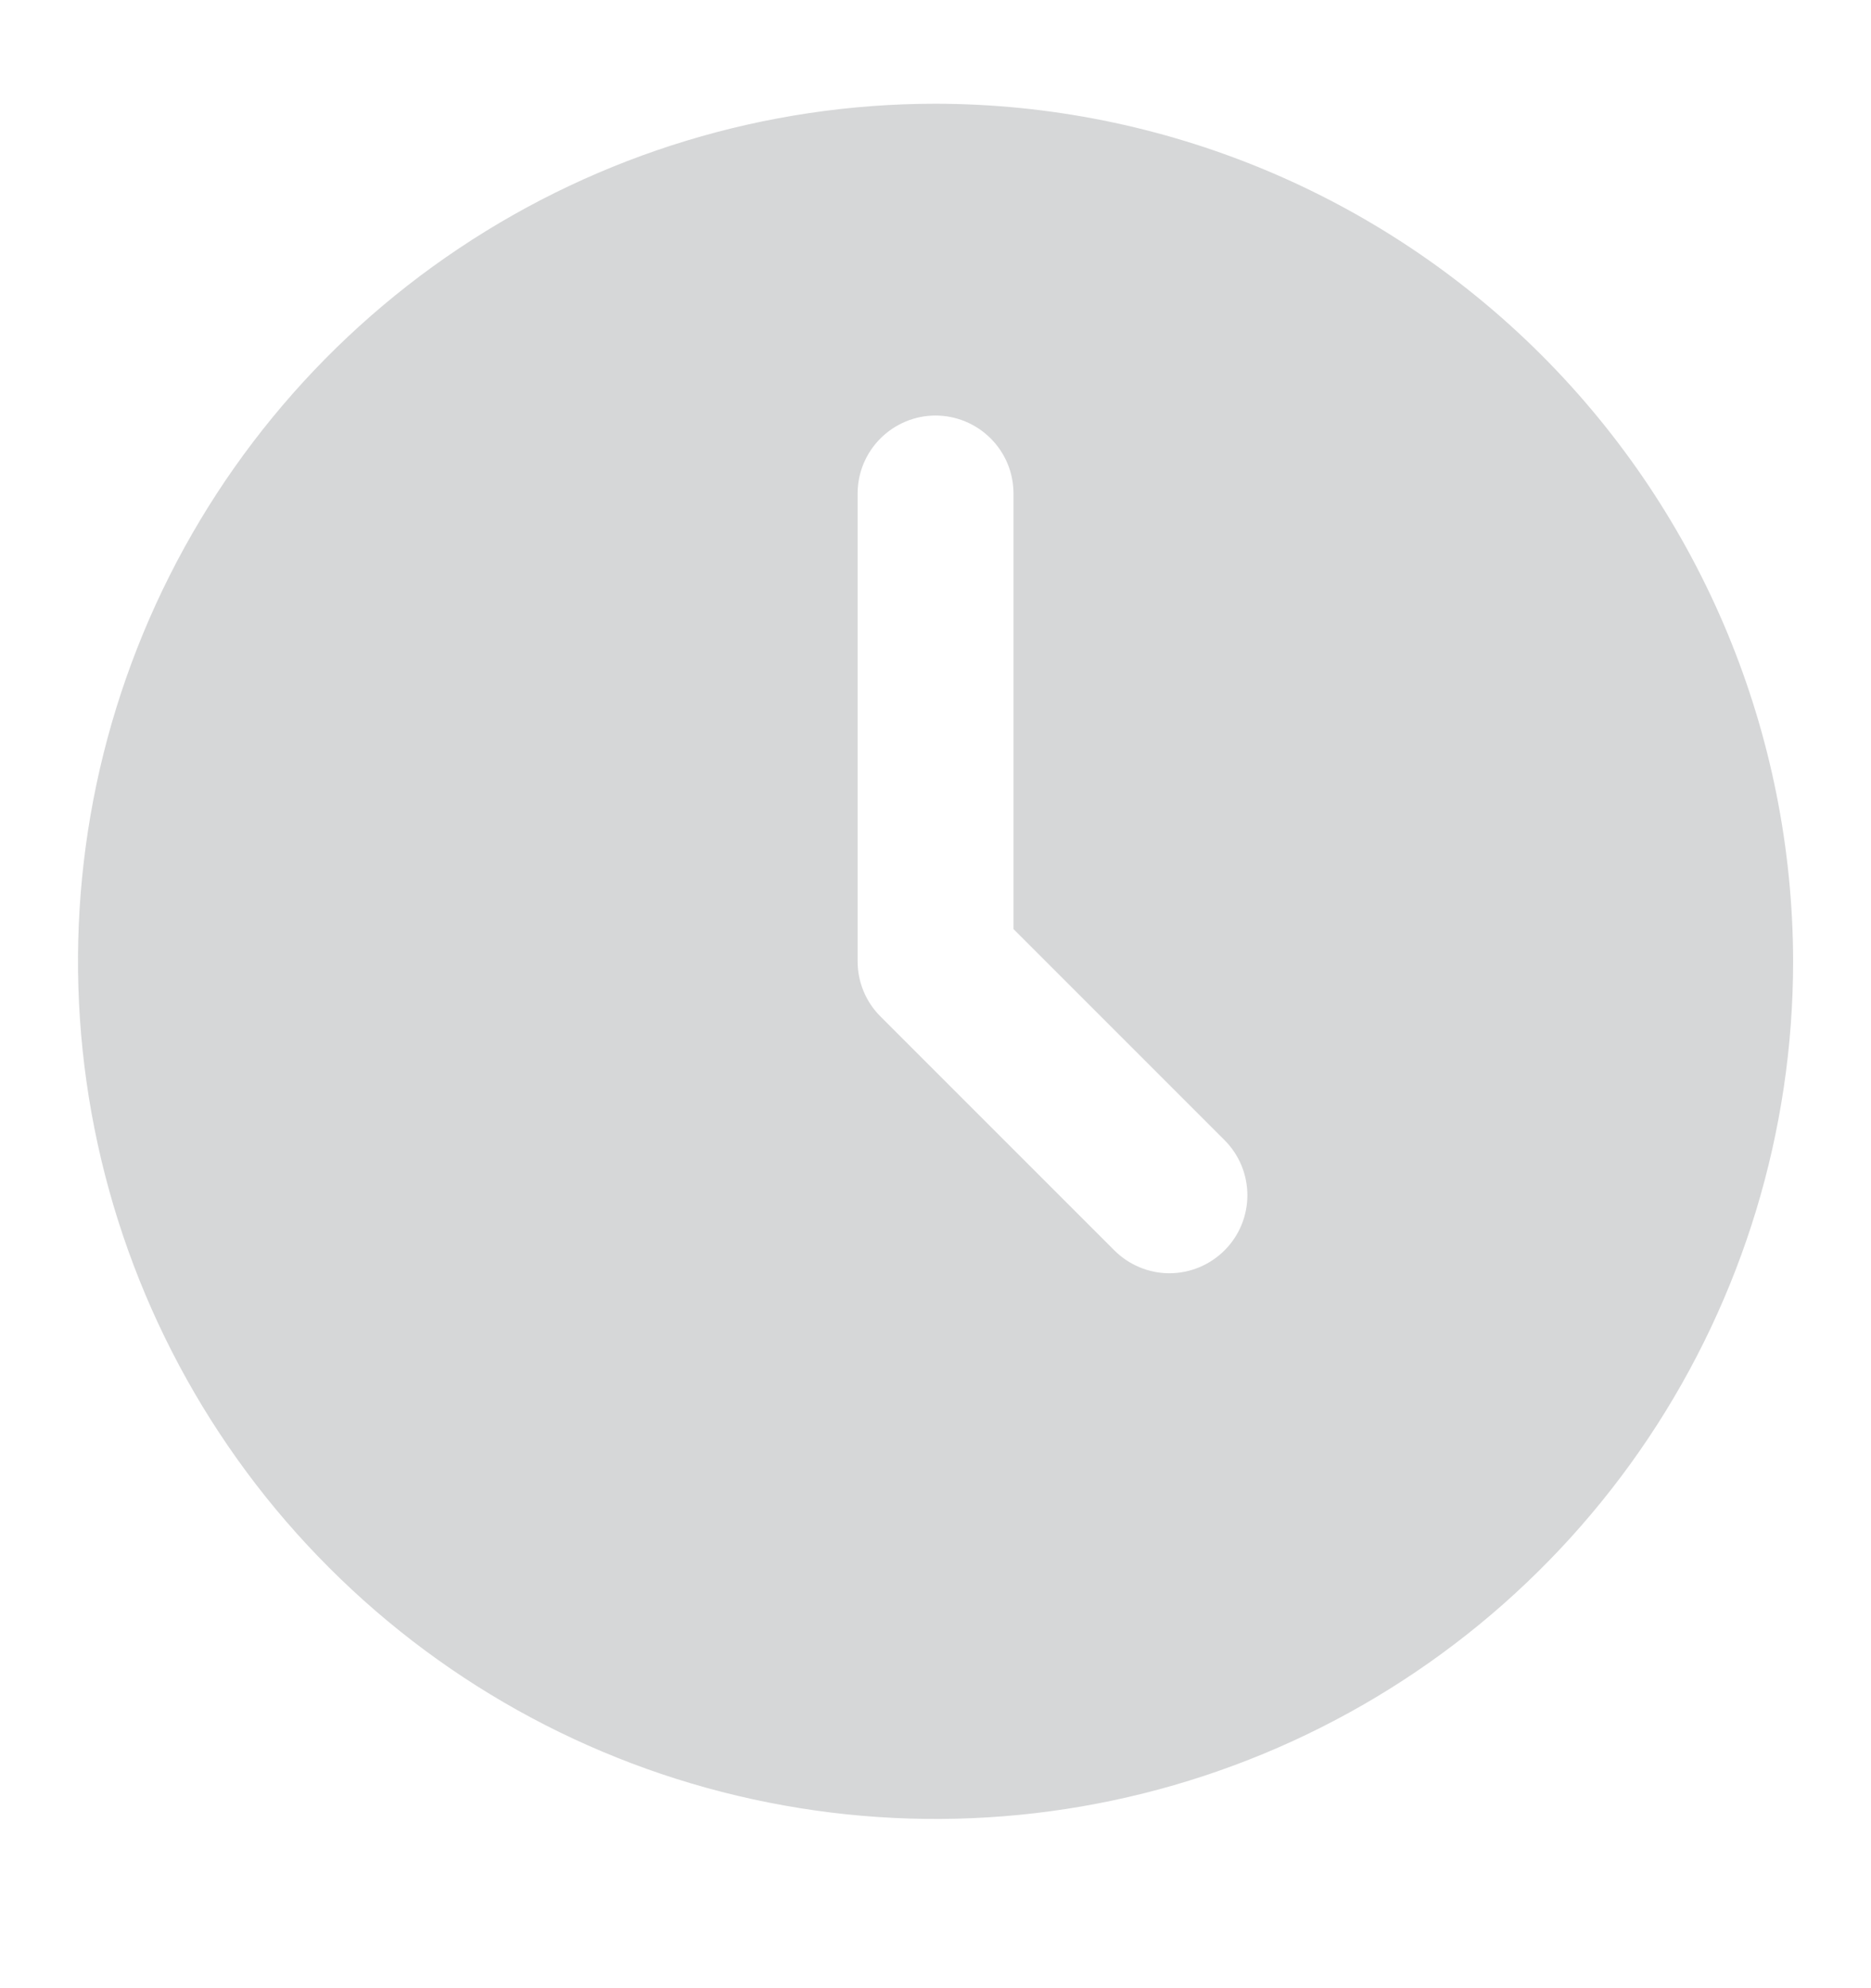 <svg width="16" height="17" viewBox="0 0 16 17" fill="none" xmlns="http://www.w3.org/2000/svg">
<g clip-path="url(#clip0_1_6735)">
<path d="M8 0.887C6.55 0.887 5.132 1.317 3.926 2.123C2.72 2.928 1.78 4.074 1.225 5.414C0.67 6.754 0.525 8.228 0.808 9.651C1.091 11.073 1.789 12.38 2.815 13.405C3.84 14.431 5.147 15.13 6.57 15.412C7.992 15.695 9.467 15.55 10.807 14.995C12.147 14.44 13.292 13.5 14.098 12.294C14.903 11.088 15.334 9.67 15.334 8.22C15.331 6.276 14.558 4.412 13.183 3.037C11.808 1.662 9.945 0.889 8 0.887ZM10.472 10.691C10.347 10.816 10.177 10.887 10 10.887C9.824 10.887 9.654 10.816 9.529 10.691L7.529 8.691C7.404 8.566 7.334 8.397 7.334 8.22V4.22C7.334 4.043 7.404 3.874 7.529 3.749C7.654 3.624 7.824 3.553 8 3.553C8.177 3.553 8.347 3.624 8.472 3.749C8.597 3.874 8.667 4.043 8.667 4.22V7.944L10.472 9.749C10.597 9.874 10.667 10.043 10.667 10.22C10.667 10.397 10.597 10.566 10.472 10.691Z" fill="#D6D7D8"/>
</g>
<defs>
<clipPath id="clip0_1_6735">
<rect width="16" height="16" fill="white" transform="translate(0 0.22)"/>
</clipPath>
</defs>
</svg>
